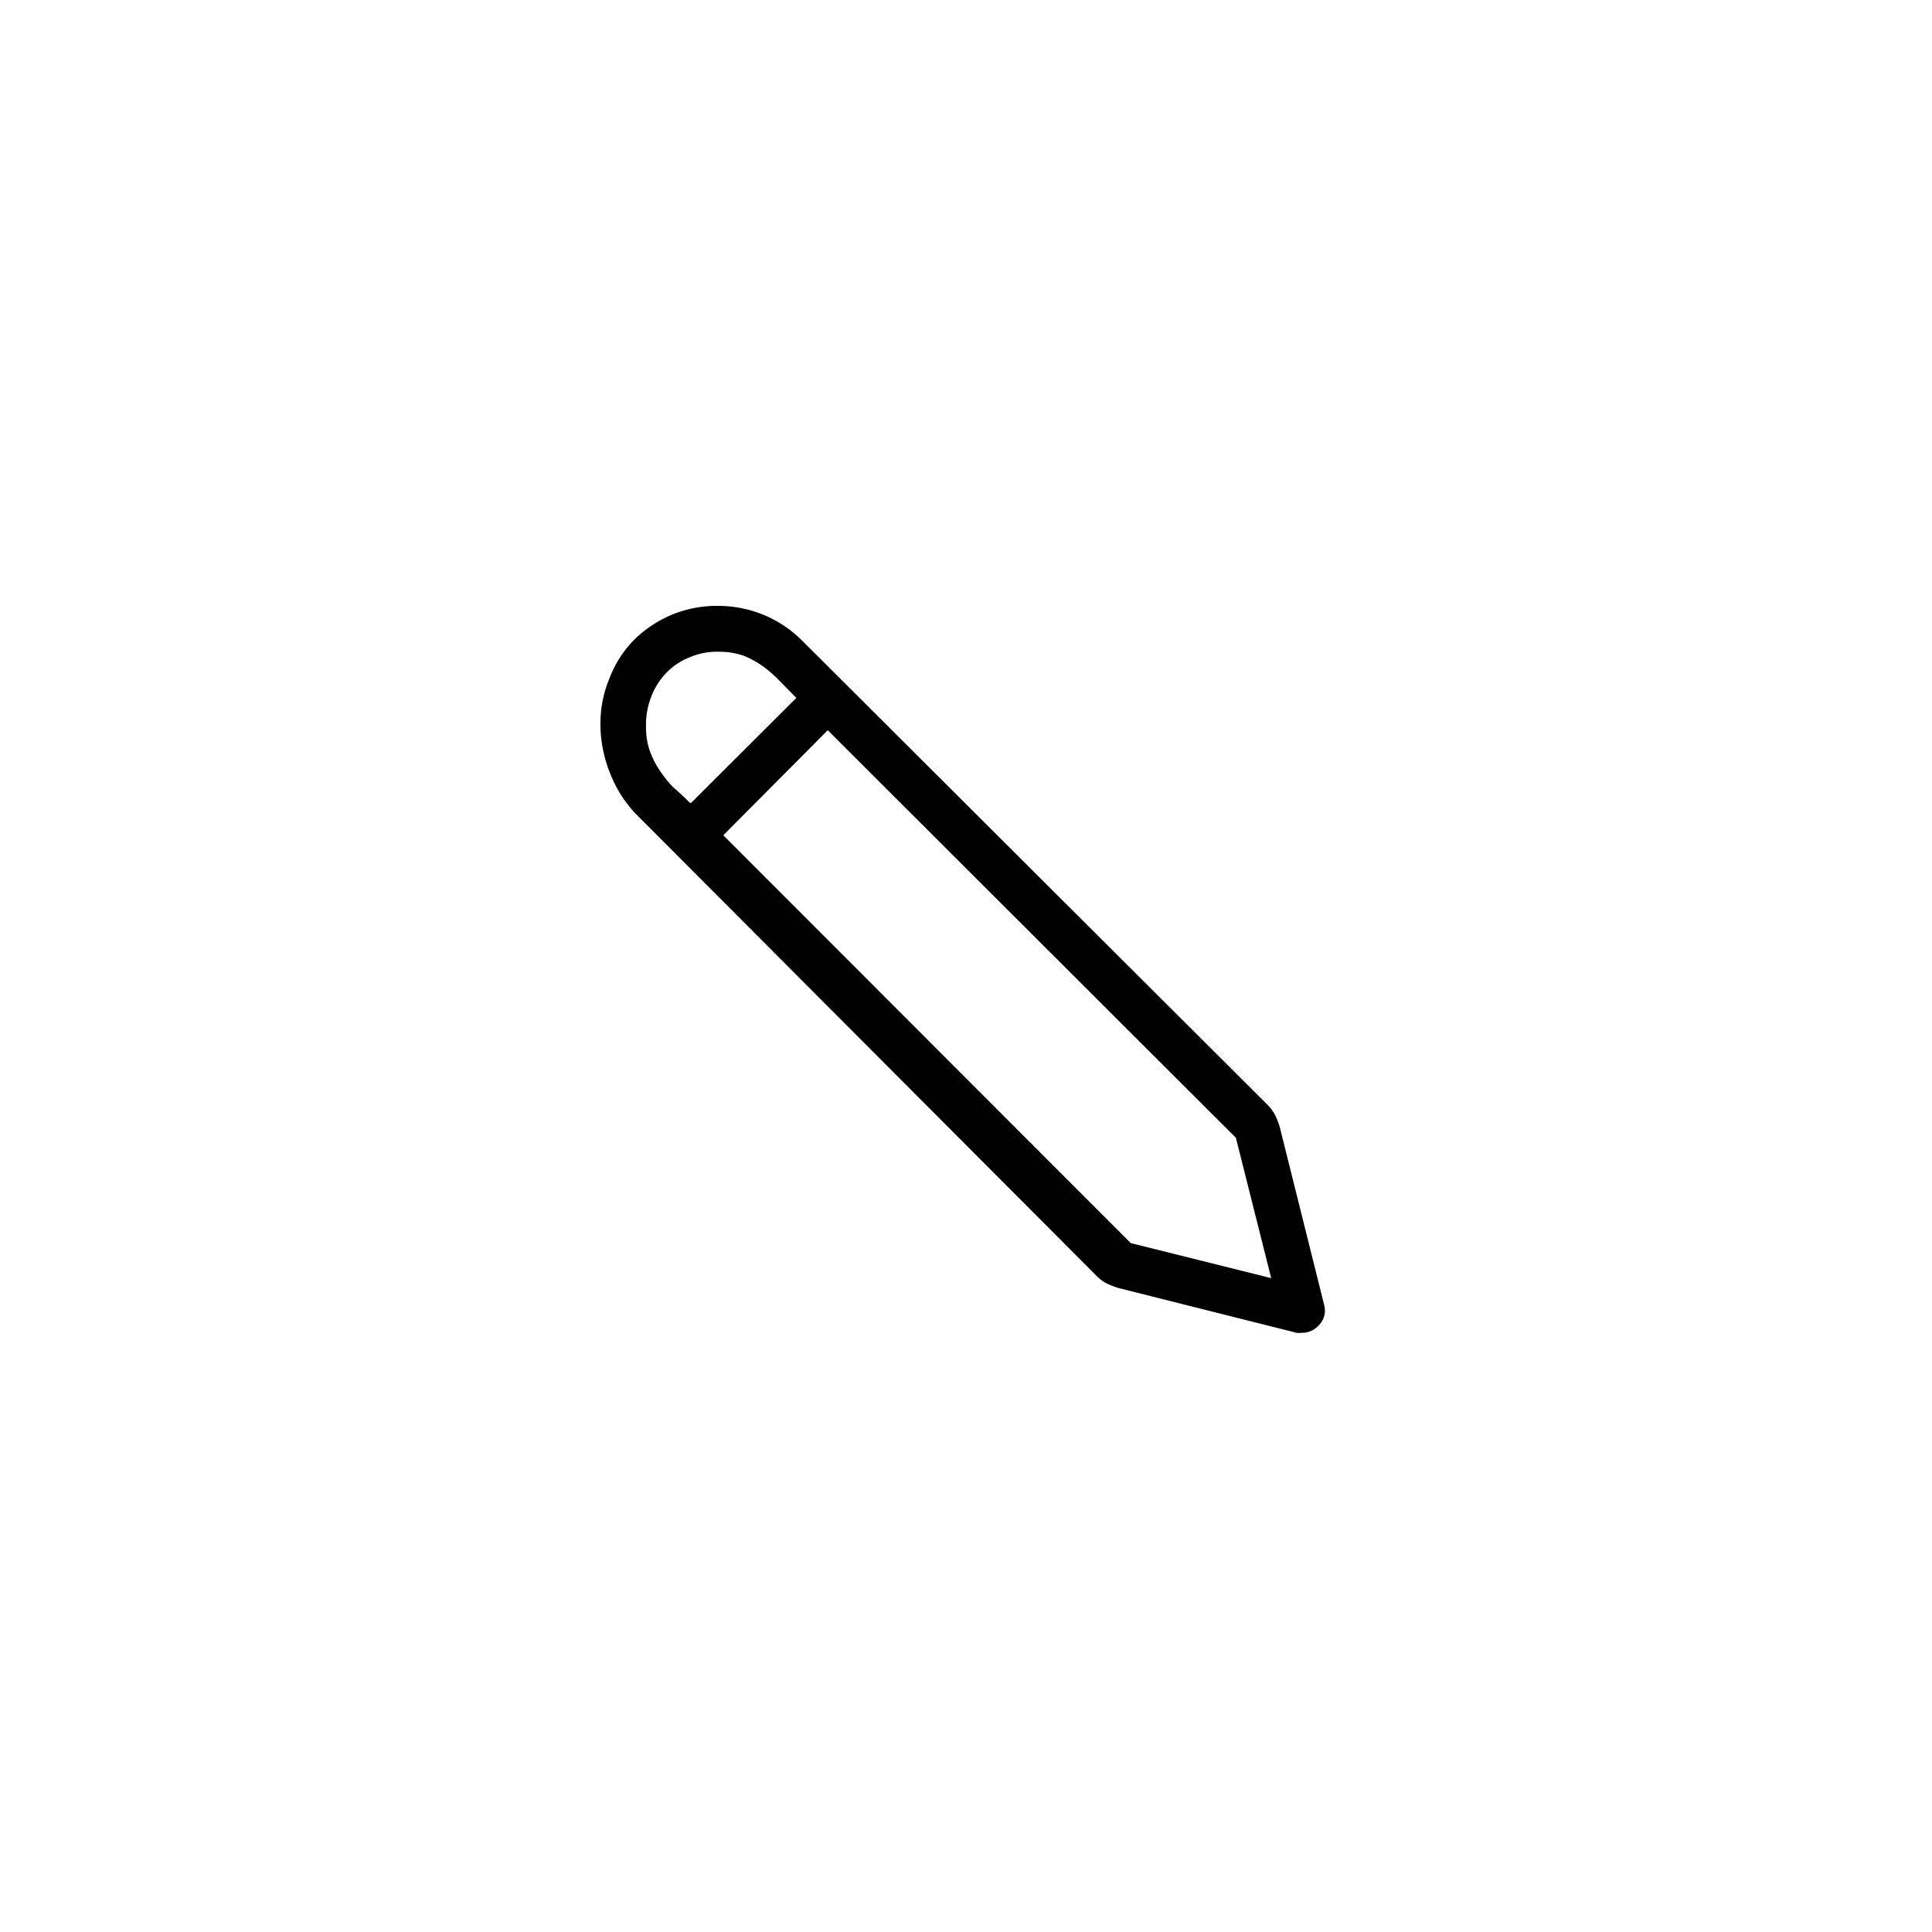 <svg xmlns="http://www.w3.org/2000/svg" viewBox="0 0 64 64"><path d="M43.89,43.4a.7.7,0,0,1-.23.53.73.73,0,0,1-.53.22.69.69,0,0,1-.18,0l-5.89-1.48a2.62,2.62,0,0,1-.39-.15,1.27,1.27,0,0,1-.33-.24L21.15,27.05a4.08,4.08,0,0,1-.93-1.41A4.4,4.4,0,0,1,19.89,24a3.87,3.87,0,0,1,.3-1.53A3.68,3.68,0,0,1,21,21.2a4,4,0,0,1,1.24-.83,3.9,3.9,0,0,1,1.53-.3,4,4,0,0,1,1.53.3,3.92,3.92,0,0,1,1.29.87L42,36.61a1.4,1.4,0,0,1,.24.33,2.5,2.5,0,0,1,.15.38l1.47,5.89A.89.89,0,0,1,43.89,43.4Zm-21-16.8,3.49-3.48-.55-.56a4.18,4.18,0,0,0-.56-.49,3.06,3.06,0,0,0-.64-.35,2.44,2.44,0,0,0-.8-.13,2.32,2.32,0,0,0-1,.19,2.21,2.21,0,0,0-.76.51,2.36,2.36,0,0,0-.49.77,2.58,2.58,0,0,0-.18,1,2.45,2.45,0,0,0,.12.8,3,3,0,0,0,.32.64,4,4,0,0,0,.45.57C22.48,26.23,22.67,26.41,22.86,26.6Zm1.07,1.07,13.5,13.51,4.65,1.16-1.17-4.65L27.42,24.19Z"/></svg>